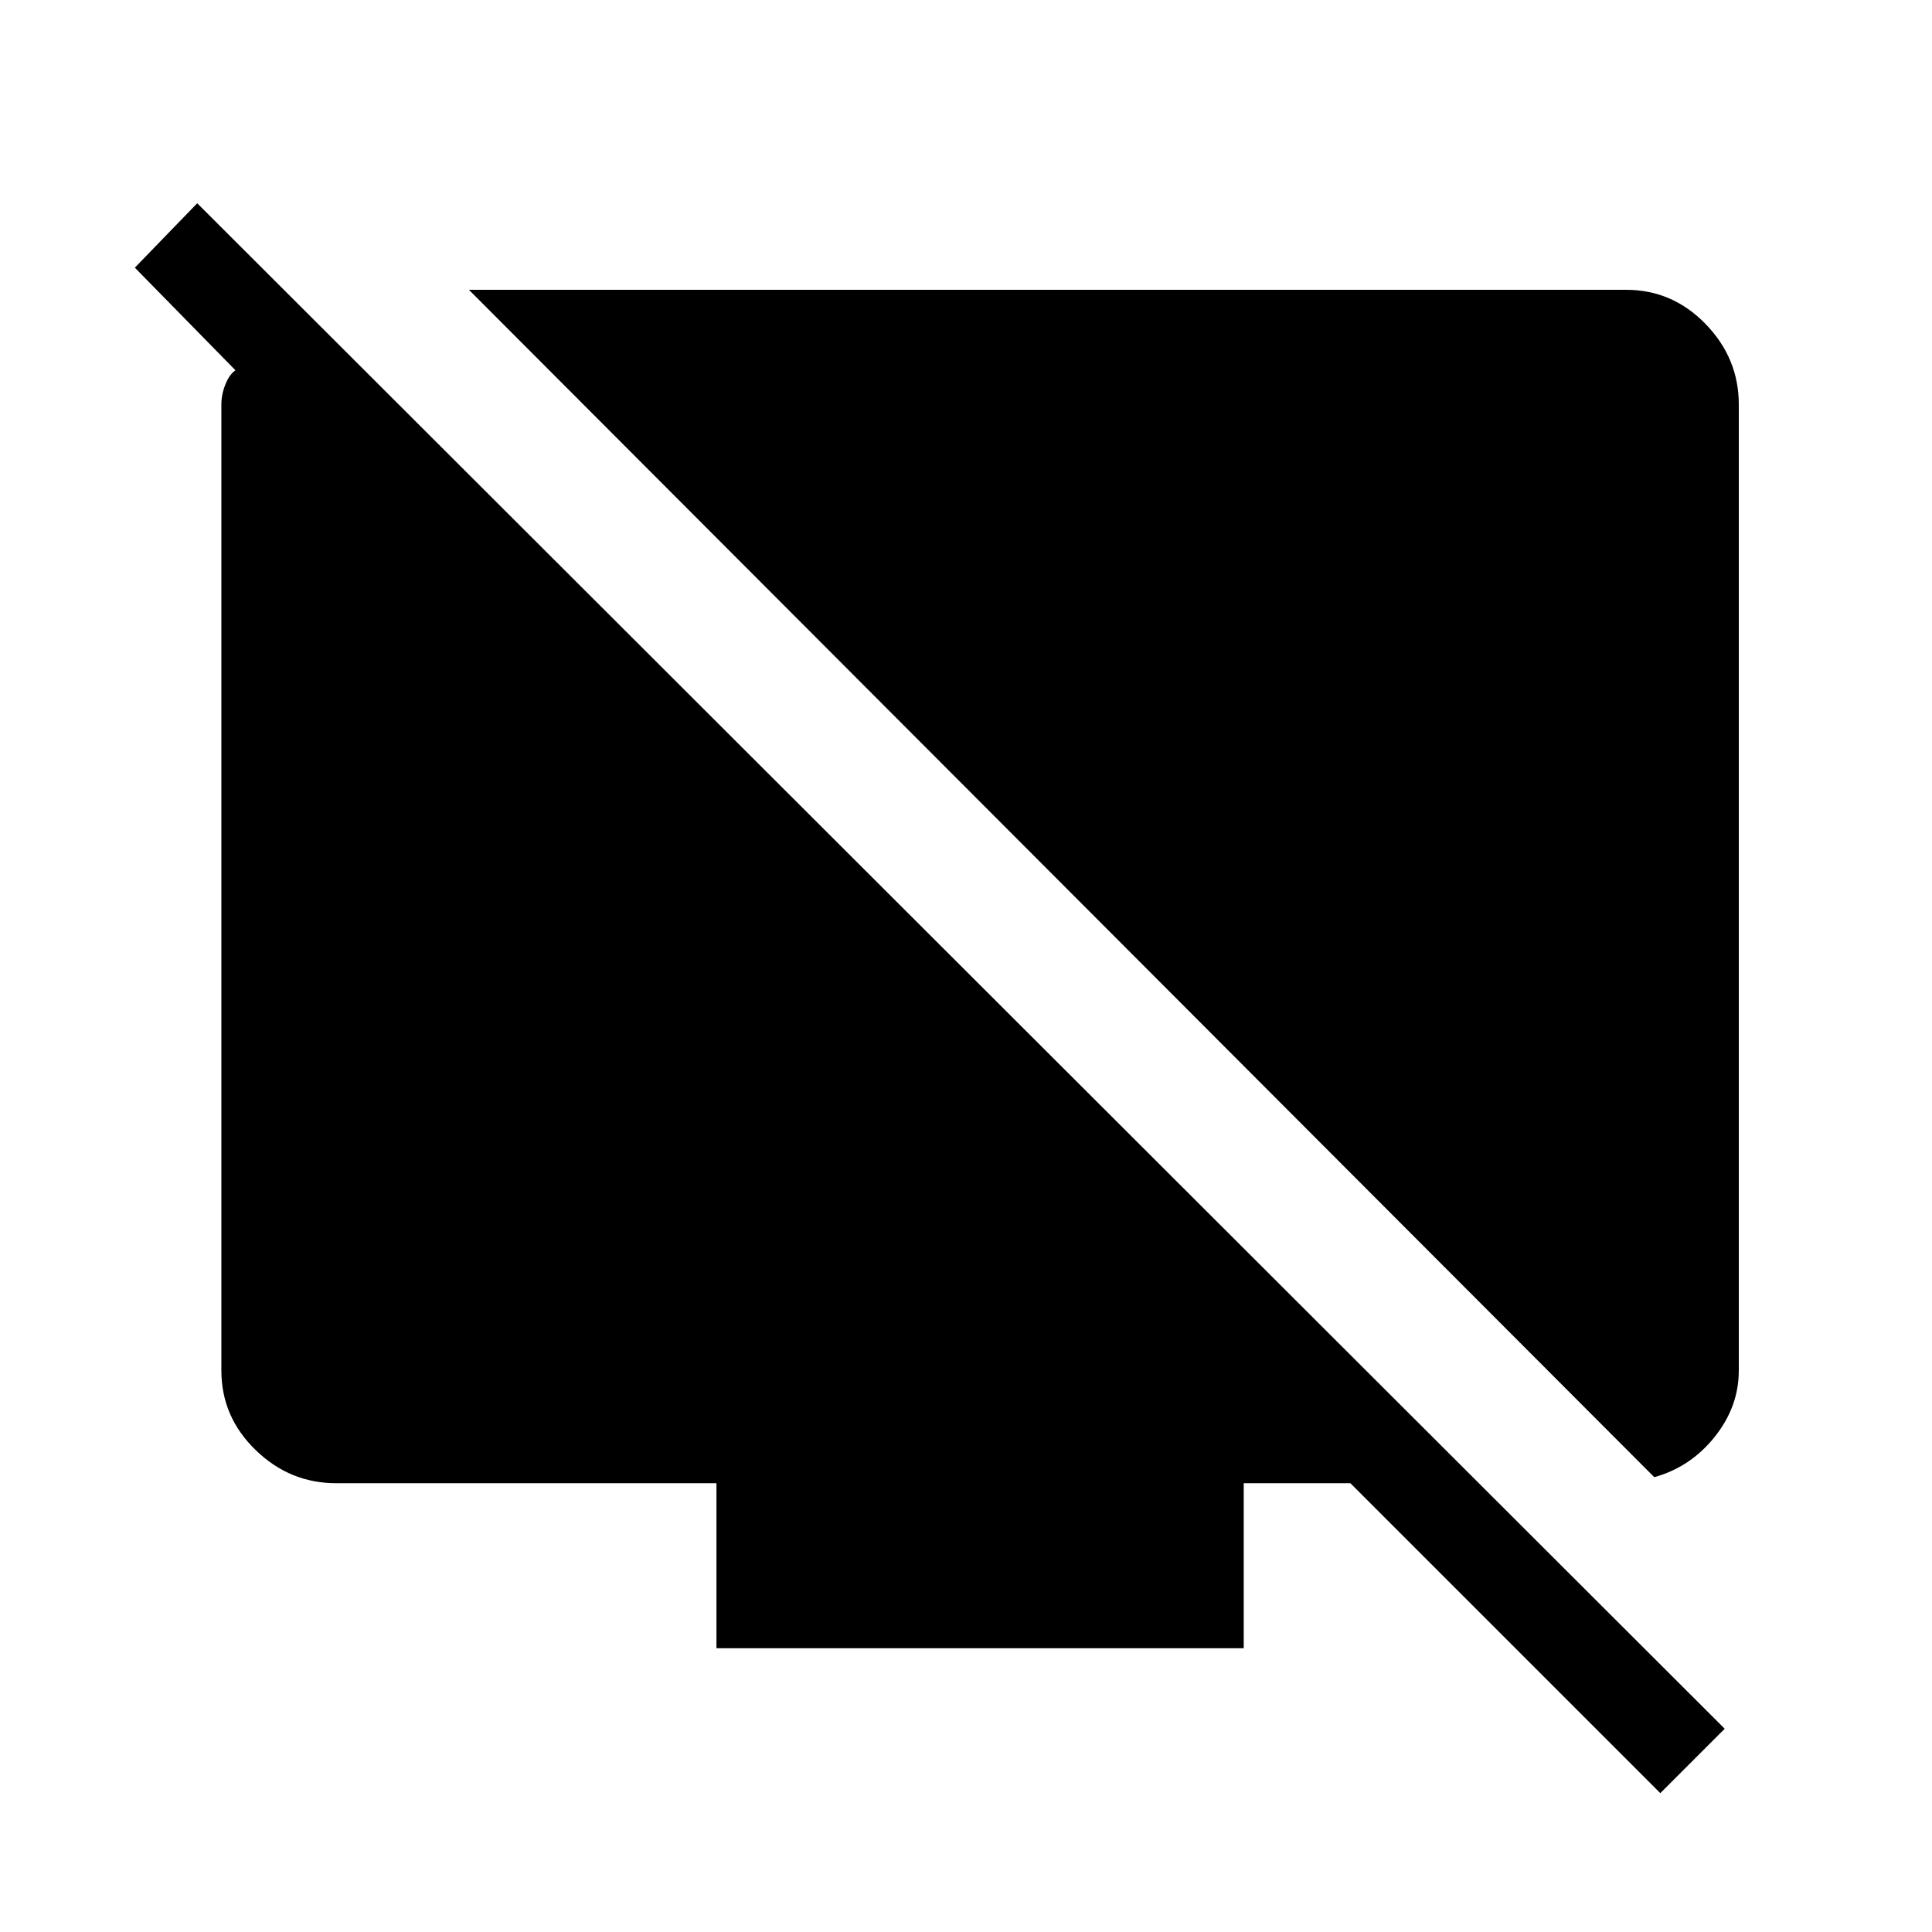 <svg xmlns="http://www.w3.org/2000/svg" height="48" width="48"><path d="M41.1 36.7 11.65 7.2H40.4Q41.55 7.2 42.375 8.05Q43.2 8.9 43.2 10.05V34.05Q43.2 34.95 42.6 35.7Q42 36.45 41.1 36.7ZM41.25 44.55 33.55 36.85H30.9V40.95H17.8V36.85H8.35Q7.2 36.85 6.35 36.025Q5.5 35.2 5.5 34.05V10.05Q5.5 9.8 5.6 9.55Q5.7 9.3 5.85 9.2L3.35 6.65L4.9 5.05L42.85 42.95Z"/></svg>